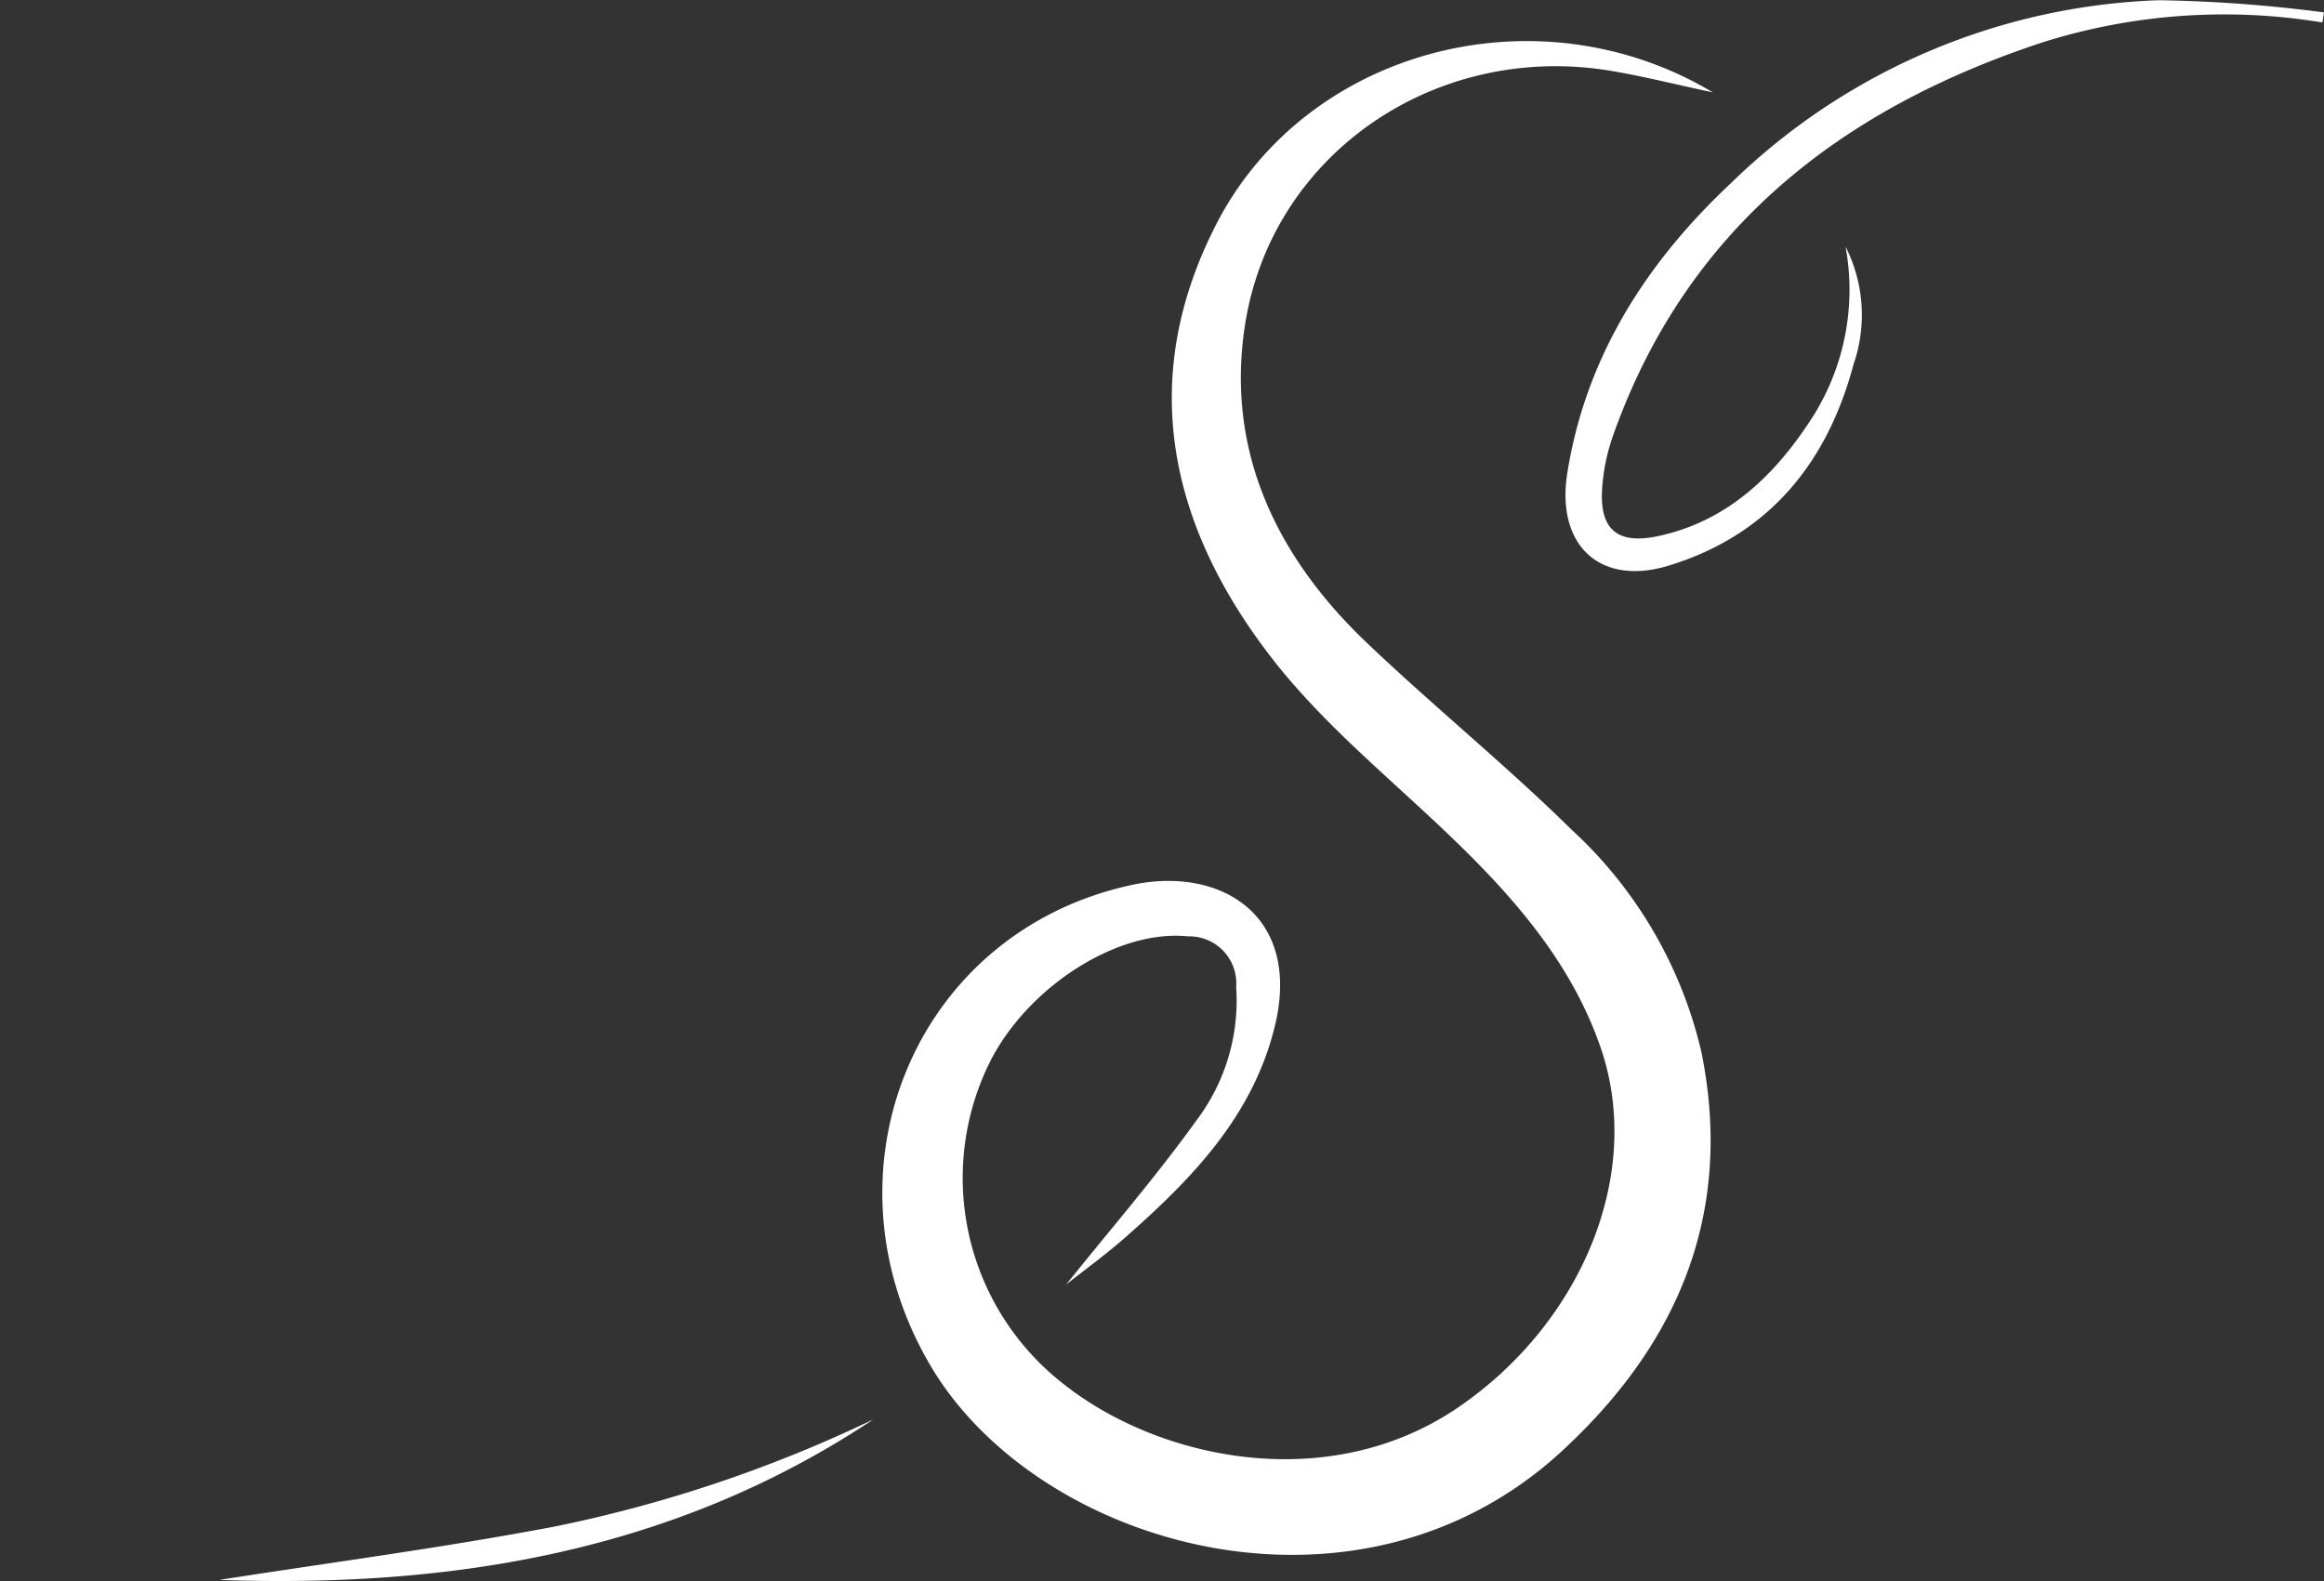 <svg xmlns="http://www.w3.org/2000/svg" xmlns:xlink="http://www.w3.org/1999/xlink" width="118.124" height="80.373" viewBox="0 0 118.124 80.373">
  <rect x="0" y="0" width="118.124" height="80.373" fill="#333333" stroke="none"/>
  <defs>
    <linearGradient id="linear-gradient" x1="0.25" y1="0.933" x2="0.75" y2="0.067" gradientUnits="objectBoundingBox">
      <stop offset="0" stop-color="#5b08a3"/>
      <stop offset="1" stop-color="#ec0578"/>
    </linearGradient>
  </defs>
  <g id="Grupo_235" data-name="Grupo 235" transform="translate(-98.654 -175.939)">
    <path id="Trazado_11148" data-name="Trazado 11148" d="M0,67.481Z" transform="translate(98.654 152)" fill="url(#linear-gradient)"/>
    <path id="Trazado_75" data-name="Trazado 75" d="M249.9,164.555c2.216-2.768,4.556-5.469,6.633-8.358a10.1,10.1,0,0,0,2.009-6.774,2.388,2.388,0,0,0-2.448-2.569c-3.567-.376-8.178,2.568-10.1,6.446a13.265,13.265,0,0,0,3.636,16.2c4.887,3.964,13.574,5.8,20.173,1.315,6.278-4.27,9.488-11.88,7.258-18.325-1.555-4.5-4.689-7.947-8.1-11.171-2.946-2.784-6.129-5.415-8.591-8.59-5.2-6.7-6.915-14.167-2.822-22.111,4.552-8.834,16.284-12.008,25.223-6.67-1.978-.422-3.559-.821-5.163-1.091-8.876-1.495-17.306,4.194-18.63,13-.957,6.357,1.629,11.722,6.21,16.078,3.4,3.237,7.061,6.209,10.407,9.5a22.147,22.147,0,0,1,6.6,11.329c1.625,8.084-1.111,14.742-7.108,20.267-10.379,9.563-26.593,4.875-32.05-4.3-5.853-9.839-.907-22.11,10.219-24.495,4.464-.957,8.674,1.524,7.23,7.272-1.141,4.541-4.22,7.69-7.571,10.643C251.936,163.015,250.871,163.784,249.9,164.555Z" transform="translate(-97.056 76.686)" fill="#fff"/>
    <path id="Trazado_76" data-name="Trazado 76" d="M339.642,98.836a30.7,30.7,0,0,0-14.227,1.012c-10.22,3.375-18.079,9.447-21.814,19.953a10.126,10.126,0,0,0-.573,2.8c-.113,2.061.833,2.791,2.9,2.336,3.462-.76,5.832-3.034,7.683-5.858a12.09,12.09,0,0,0,1.794-8.848,7.68,7.68,0,0,1,.411,5.971c-1.335,5.025-4.3,8.675-9.375,10.239-3.52,1.084-5.765-1.033-5.177-4.71.953-5.95,4.053-10.735,8.35-14.759a32.78,32.78,0,0,1,21.725-9.267,73.072,73.072,0,0,1,8.382.619Z" transform="translate(-122.946 78.245)" fill="#fff"/>
    <path id="Trazado_77" data-name="Trazado 77" d="M214.973,223.646c-10.082,6.718-21.392,8.578-33.245,8.162,5.652-.886,11.345-1.633,16.977-2.7A69.323,69.323,0,0,0,214.973,223.646Z" transform="translate(-71.928 24.448)" fill="#fff"/>
  </g>
</svg>
